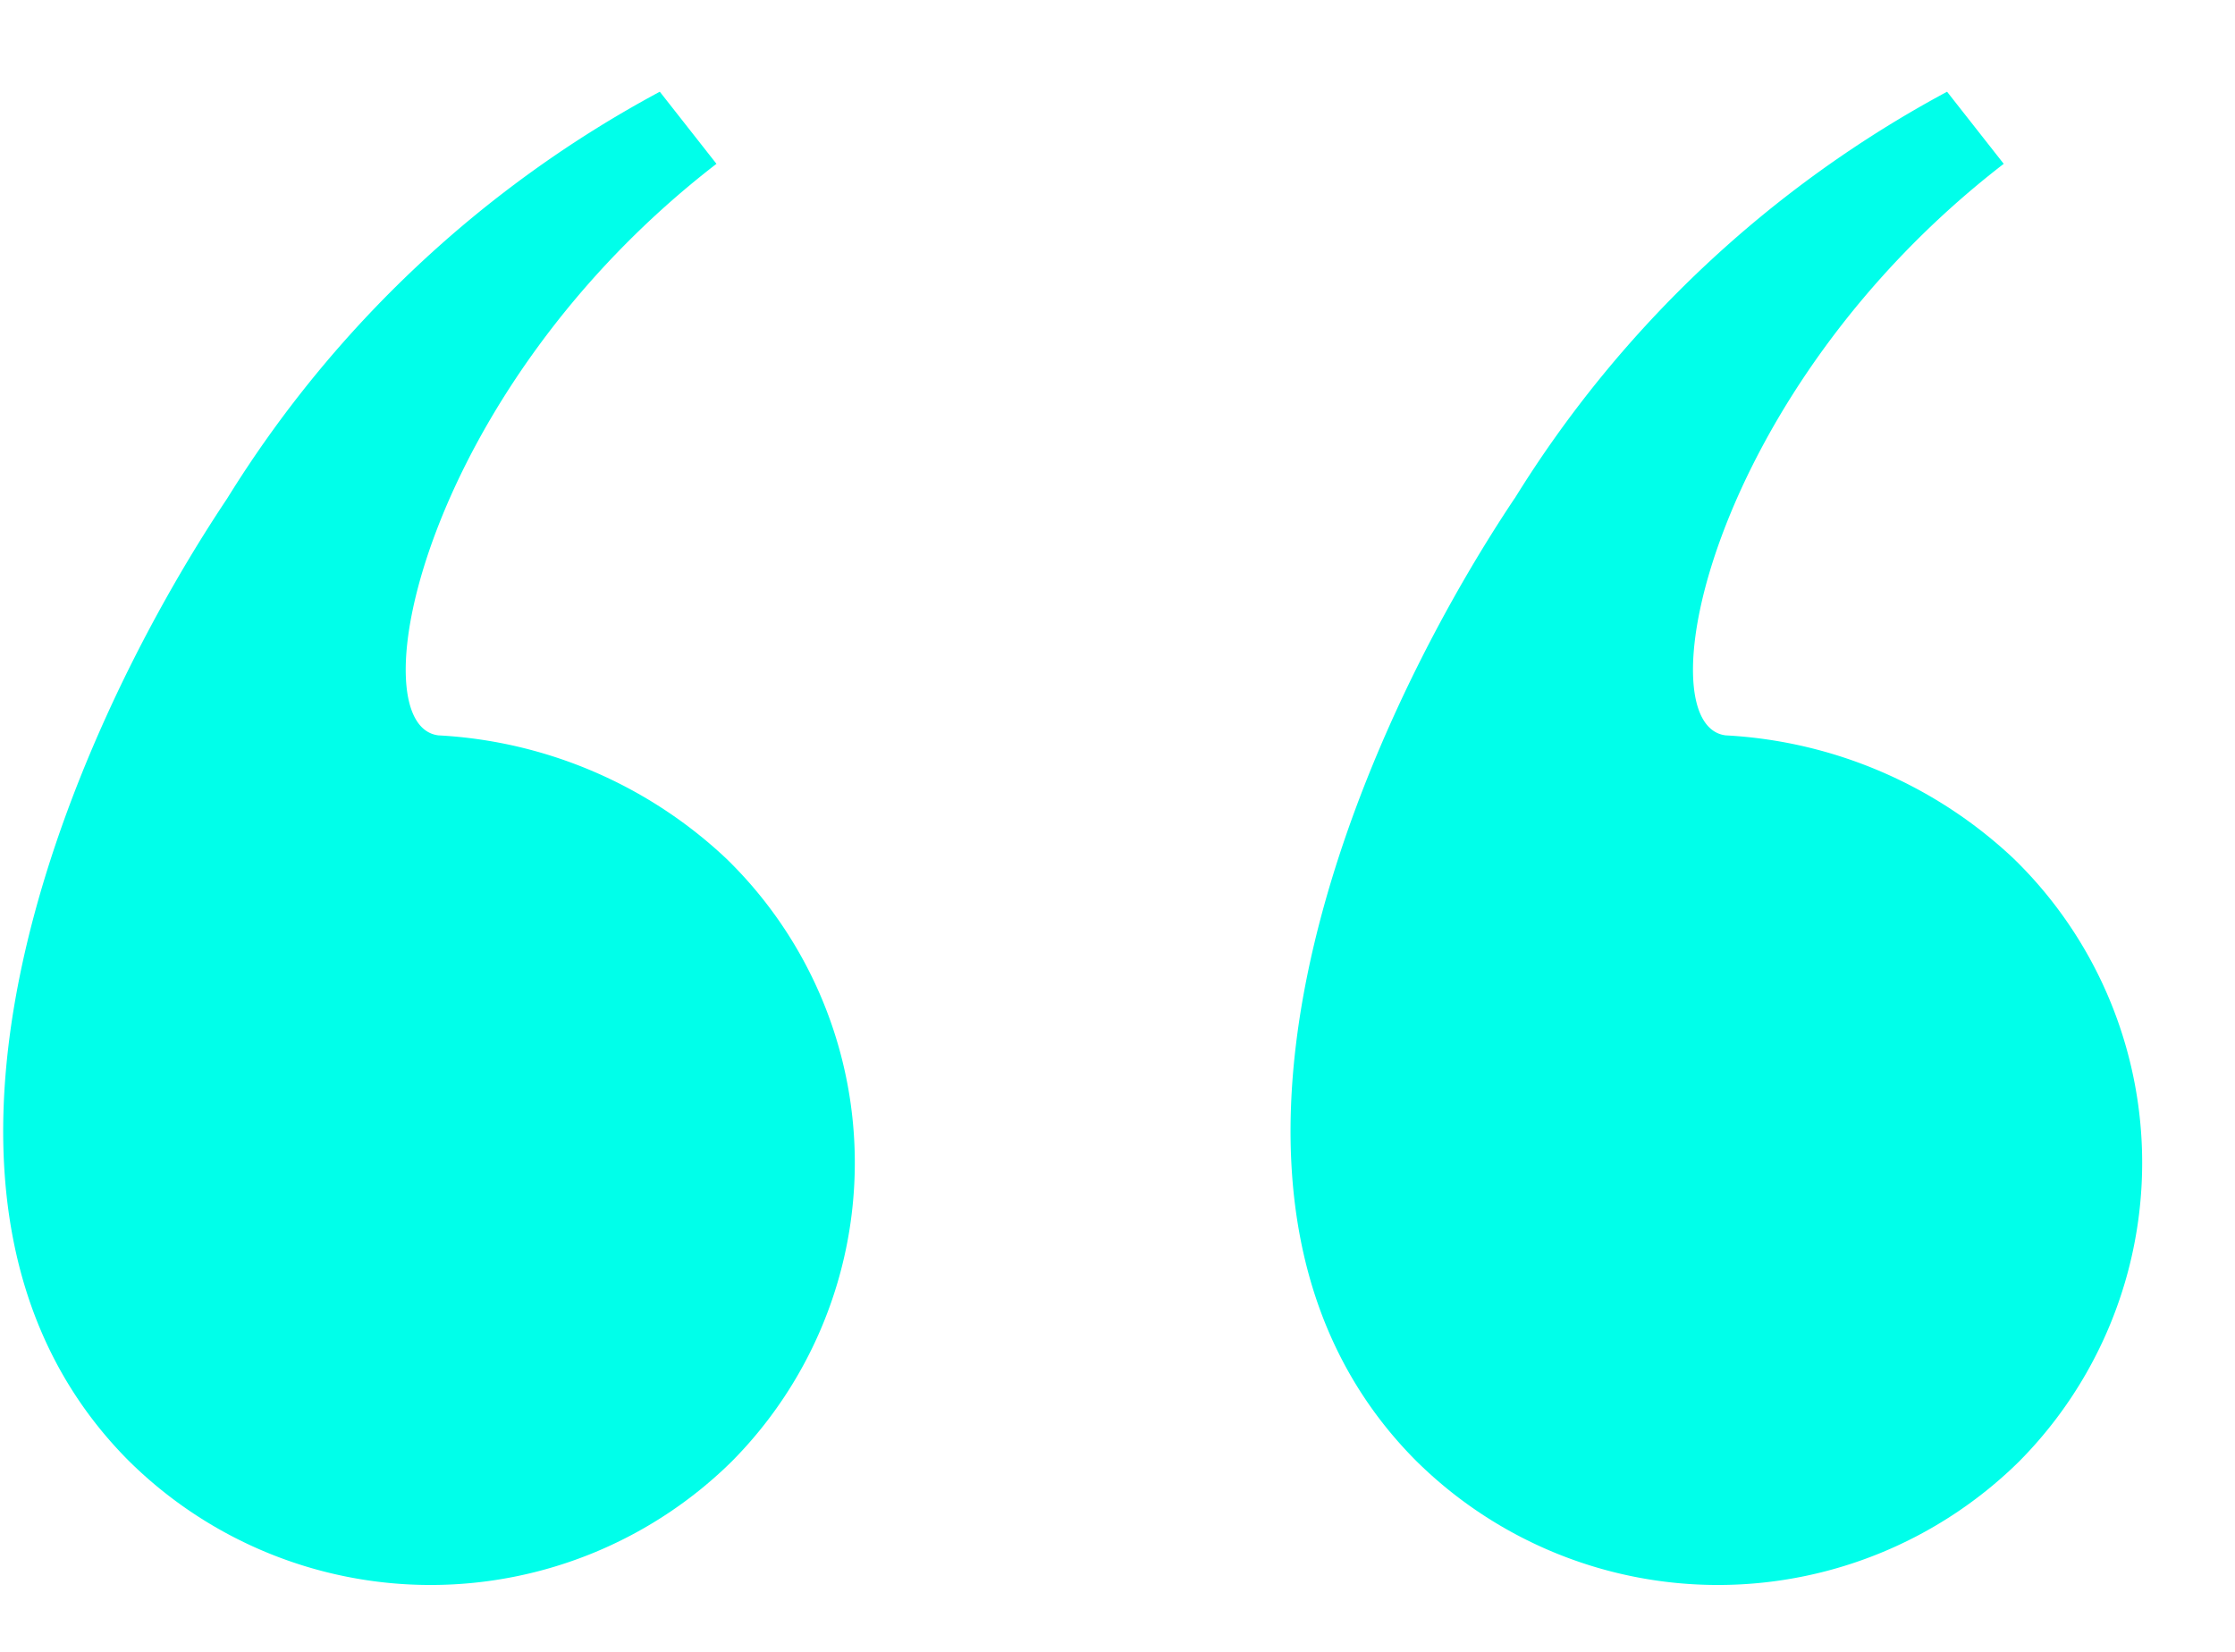 <svg xmlns="http://www.w3.org/2000/svg" width="23" height="17" viewBox="0 0 23 17">
  <defs>
    <style>
      .cls-1 {
        fill: #00ffea;
        fill-rule: evenodd;
      }
    </style>
  </defs>
  <path id="quote_m" class="cls-1" d="M2.338,5.13c-1.7,2.544-3.657,7.26-1.007,9.91a4.414,4.414,0,0,0,6.2,0,4.365,4.365,0,0,0-.053-6.2A4.681,4.681,0,0,0,4.511,7.568C3.663,7.462,4.352,4.017,7.373,1.686L6.79,0.944A11.783,11.783,0,0,0,2.338,5.13Zm13.248,0c-1.7,2.544-3.657,7.26-1.007,9.91a4.414,4.414,0,0,0,6.2,0,4.365,4.365,0,0,0-.053-6.2,4.681,4.681,0,0,0-2.968-1.272c-0.848-.106-0.159-3.551,2.862-5.882l-0.583-.742A11.783,11.783,0,0,0,15.587,5.13Z"/>
</svg>
